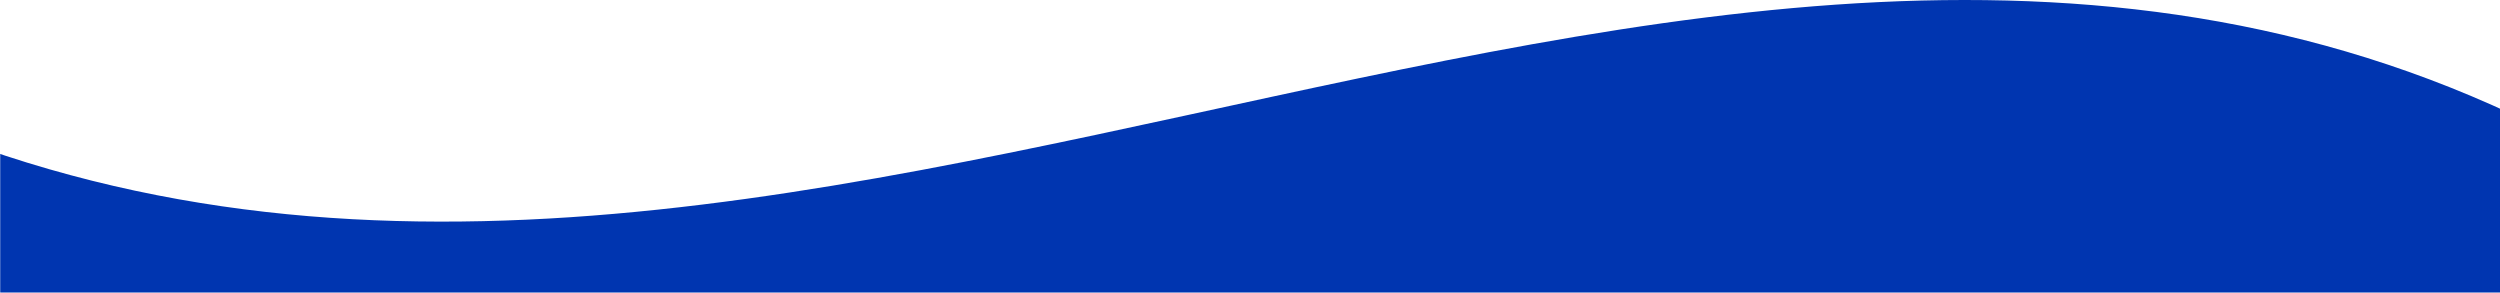 <?xml version="1.0" encoding="UTF-8"?>
<svg width="1400px" height="164px" viewBox="0 0 1400 164" version="1.1" xmlns="http://www.w3.org/2000/svg" xmlns:xlink="http://www.w3.org/1999/xlink">
    <!-- Generator: Sketch 53.2 (72643) - https://sketchapp.com -->
    <title>Group</title>
    <desc>Created with Sketch.</desc>
    <defs>
        <rect id="path-1" x="352" y="0" width="1435" height="176"></rect>
    </defs>
    <g id="Page-1" stroke="none" stroke-width="1" fill="none" fill-rule="evenodd">
        <g id="LP-full-desktop" transform="translate(0, -5086)">
            <g id="Group" transform="translate(-352, 5074)">
                <mask id="mask-2" fill="white">
                    <use xlink:href="#path-1"></use>
                </mask>
                <g id="Rectangle"></g>
                <path d="M282.886,71.011 C795.007,304.707 1337.794,-189.462 1828.612,113.707 C2155.824,315.82 2191.445,737.918 1935.474,1380 L185.757,1357.707 C-90.904,344.112 -58.527,-84.786 282.886,71.011 Z" id="Path-3" fill="#0035B0" fill-rule="nonzero" mask="url(#mask-2)"></path>
            </g>
        </g>
    </g>
</svg>